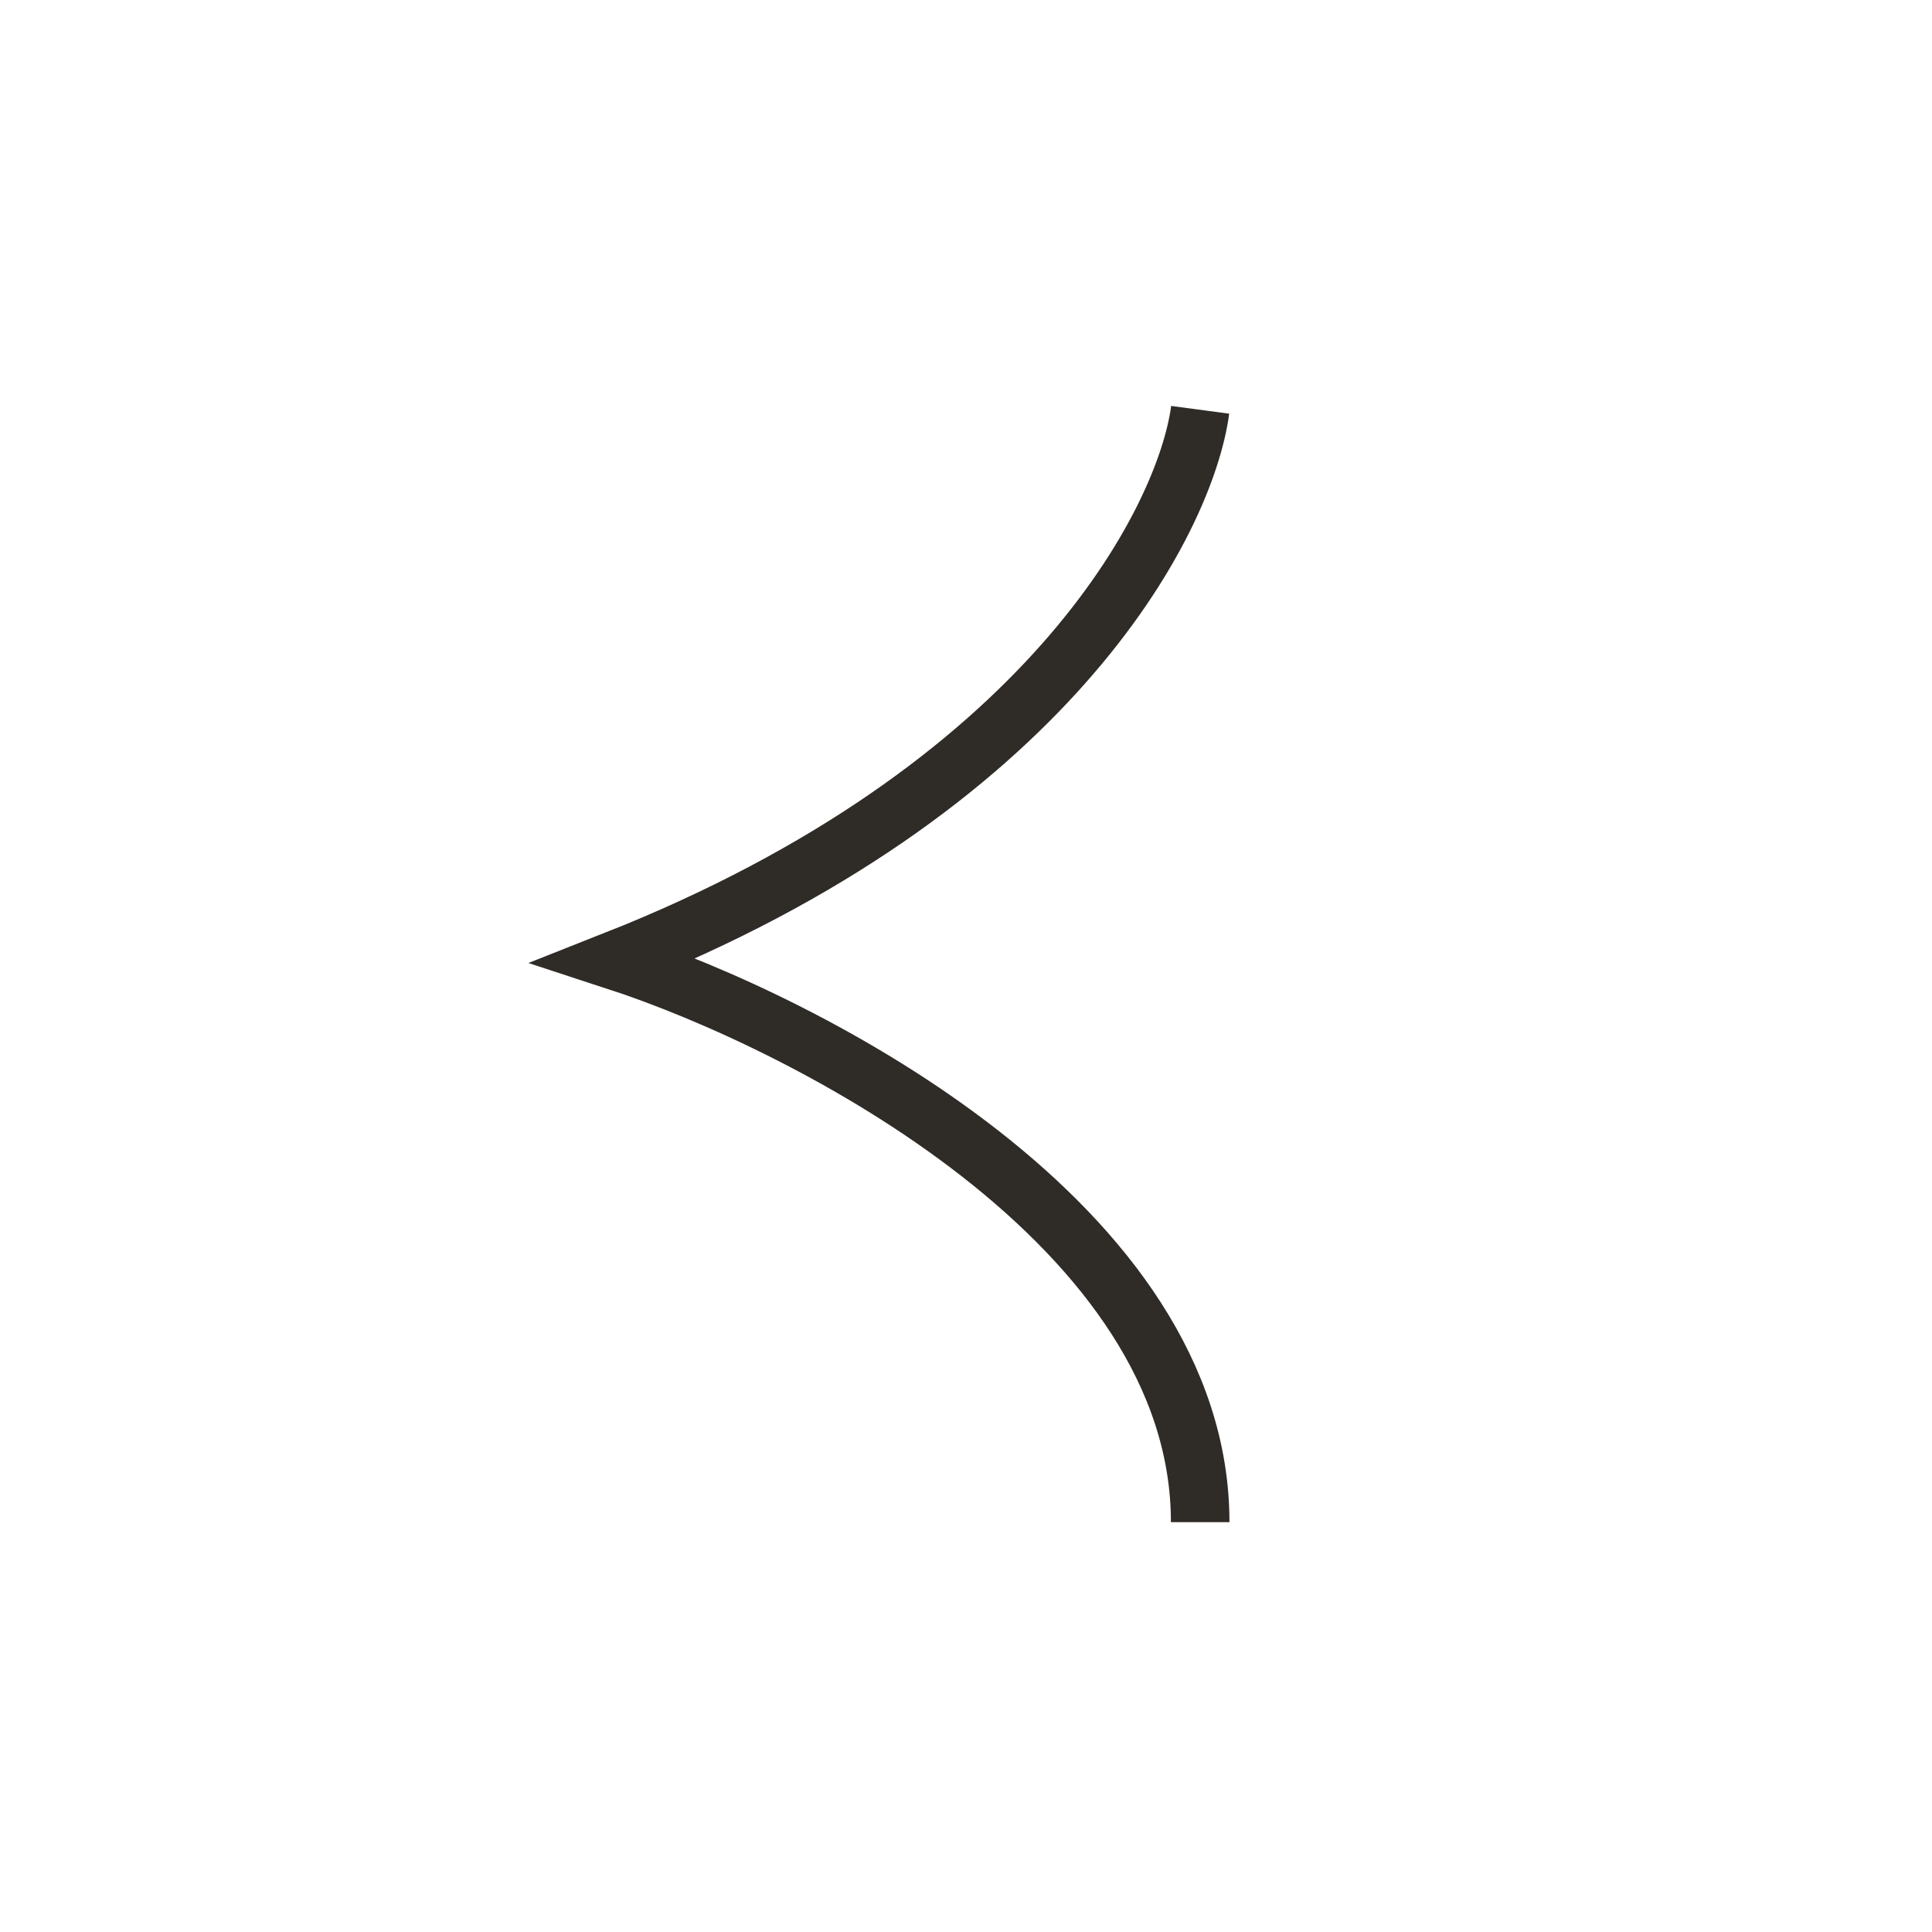 <svg width="66" height="66" viewBox="0 0 66 66" fill="none" xmlns="http://www.w3.org/2000/svg">
<path d="M41 14C40.487 17.838 35.769 26.974 21 32.808C27.667 34.983 41 41.867 41 52" stroke="#2F2C27" stroke-width="2"/>
</svg>
